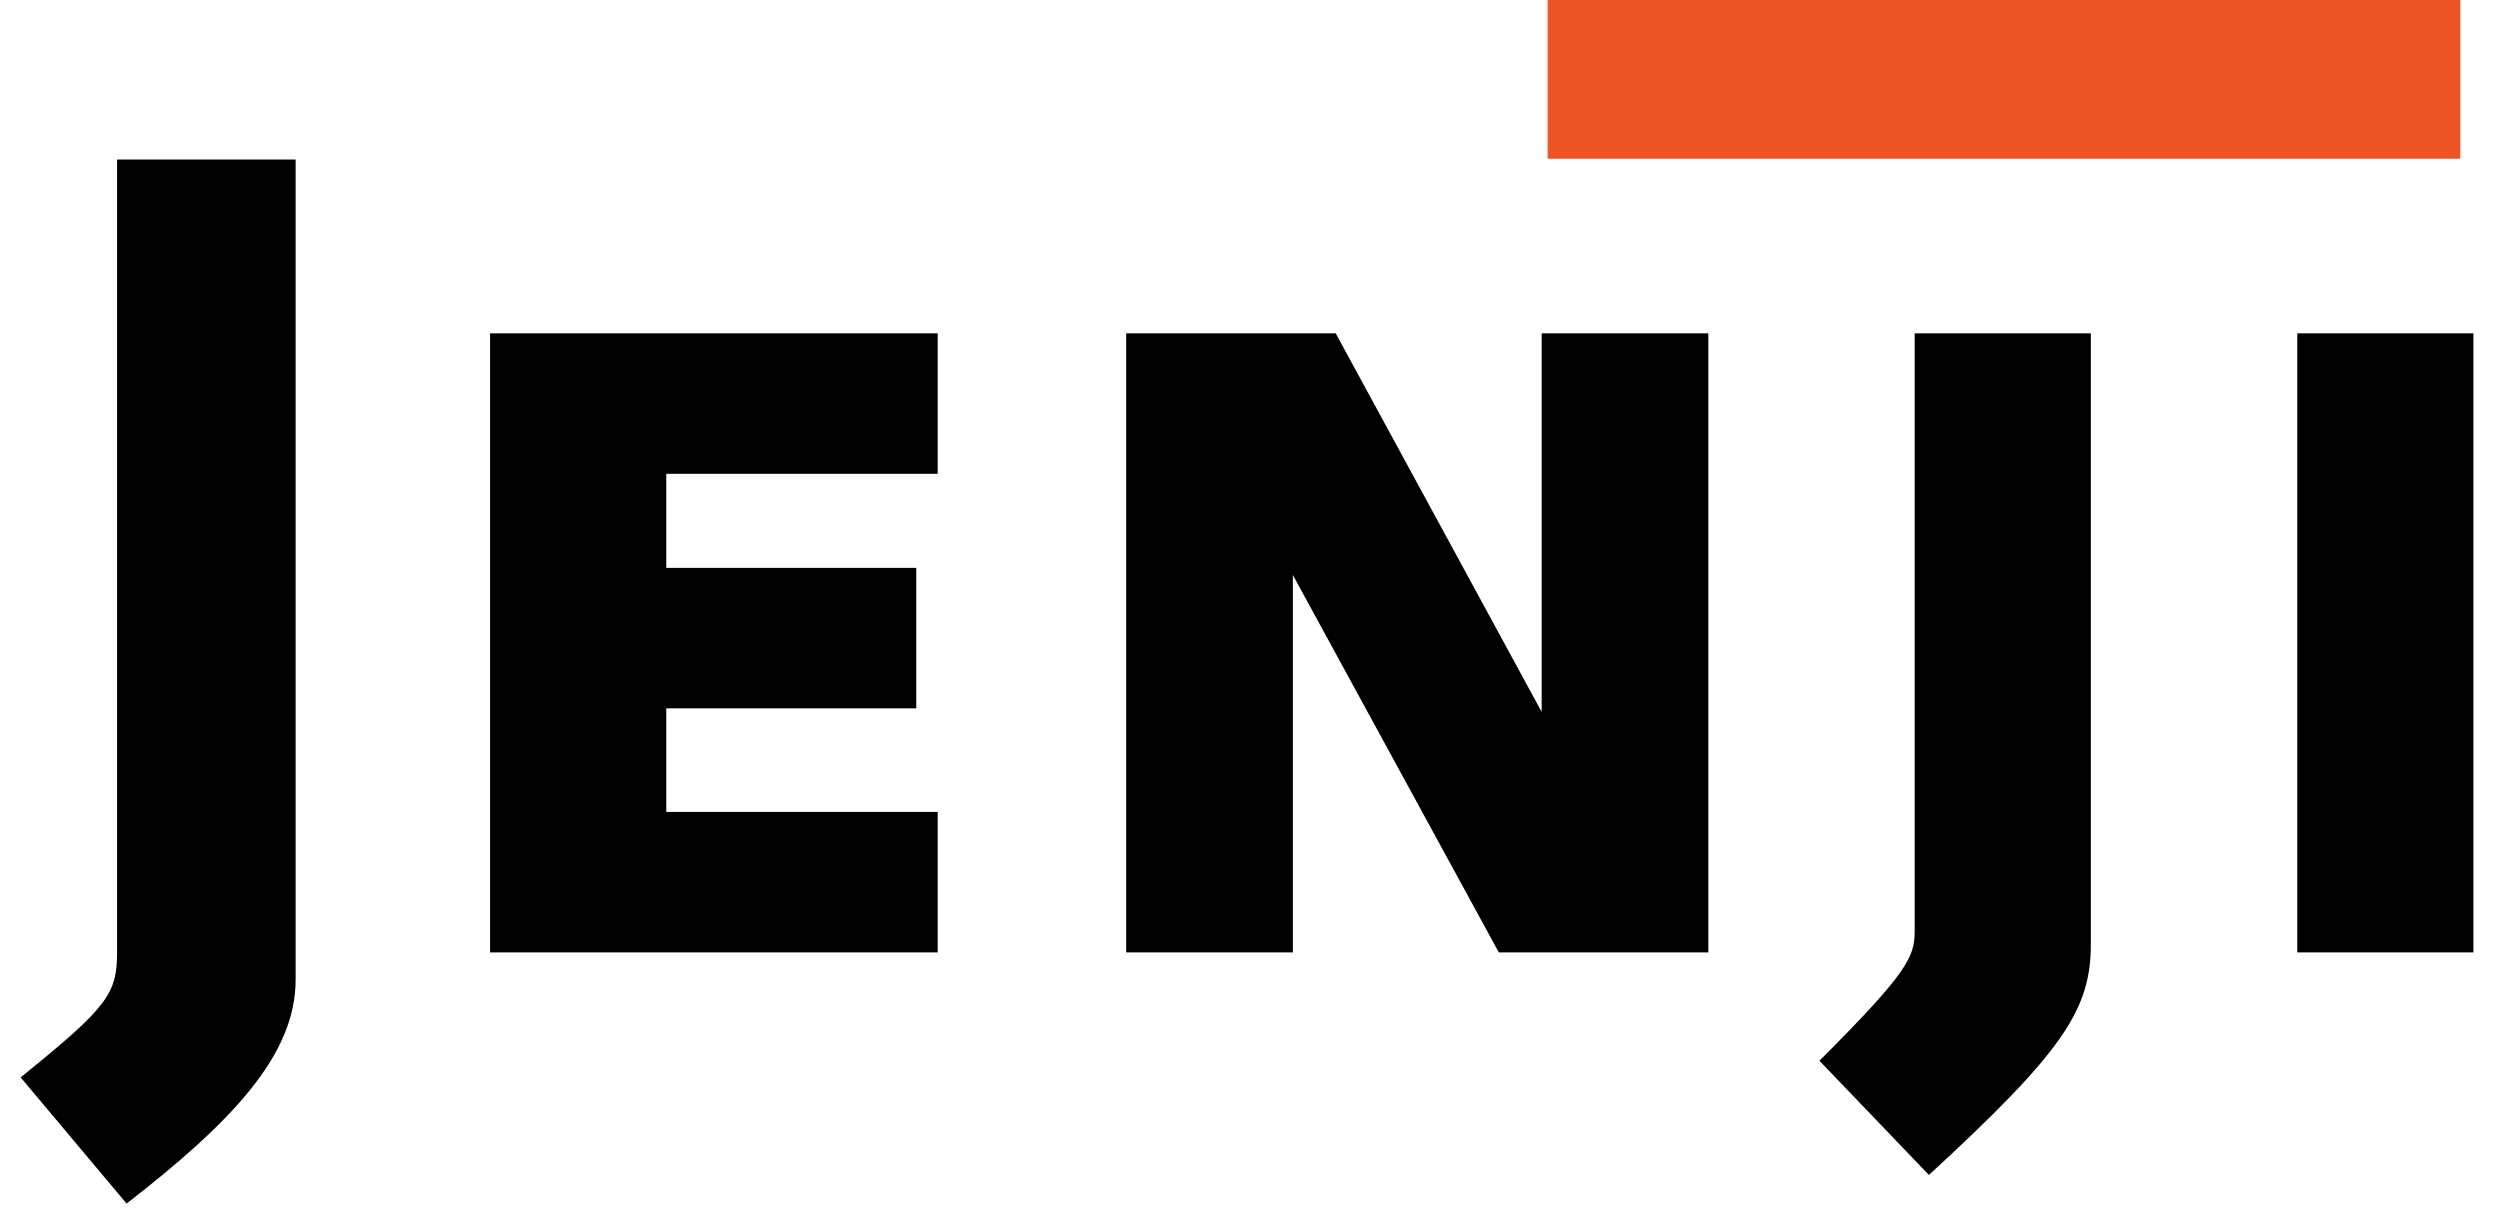<?xml version="1.0" encoding="utf-8"?>
<!-- Generator: Adobe Illustrator 16.0.0, SVG Export Plug-In . SVG Version: 6.00 Build 0)  -->
<!DOCTYPE svg PUBLIC "-//W3C//DTD SVG 1.1//EN" "http://www.w3.org/Graphics/SVG/1.1/DTD/svg11.dtd">
<svg version="1.1" id="Calque_1" xmlns:sketch="http://www.bohemiancoding.com/sketch/ns"
	 xmlns="http://www.w3.org/2000/svg" xmlns:xlink="http://www.w3.org/1999/xlink" x="0px" y="0px" width="63px" height="31px"
	 viewBox="0 0 63 31" enable-background="new 0 0 63 31" xml:space="preserve">
<title>JENJI Copy 2 + Rectangle 186 Copy</title>
<desc>Created with Sketch.</desc>
<g id="Wireframes" sketch:type="MSPage">
	<g id="_x30_1-Jenji-Home" transform="translate(-81, -69)" sketch:type="MSArtboardGroup">
		<g id="MENU-_x2B_-LOGO-Copy" transform="translate(80, 59)" sketch:type="MSLayerGroup">
			<g id="MENU-_x2B_-LOGO" sketch:type="MSShapeGroup">
				<g id="LOGO">
					<g id="JENJI-Copy-2-_x2B_-Rectangle-186-Copy" transform="translate(1, 9)">
						<path id="JENJI-Copy-2" d="M3.19,31.33c2.67-2.07,4.26-3.75,4.26-5.641V5.02h-4.5V25c0,1.05-0.24,1.38-2.43,3.15L3.19,31.33z
							 M12.35,25h11.28v-3.54h-6.84v-2.61h6.3v-3.54h-6.3v-2.37h6.84V9.4H12.35V25z M37.77,25h5.28V9.4h-4.2v9.54L33.66,9.4h-5.28
							V25h4.2v-9.51L37.77,25z M48.609,30.609c3.391-3.119,4.08-4.17,4.08-5.819V9.4H48.25v15.06c0,0.66-0.18,1.05-2.4,3.271
							L48.609,30.609z M57.891,25h4.439V9.4h-4.439V25z"/>
						<rect id="Rectangle-186-Copy" x="39" y="1" fill="#EE5526" width="23" height="4"/>
					</g>
				</g>
			</g>
		</g>
	</g>
</g>
</svg>
